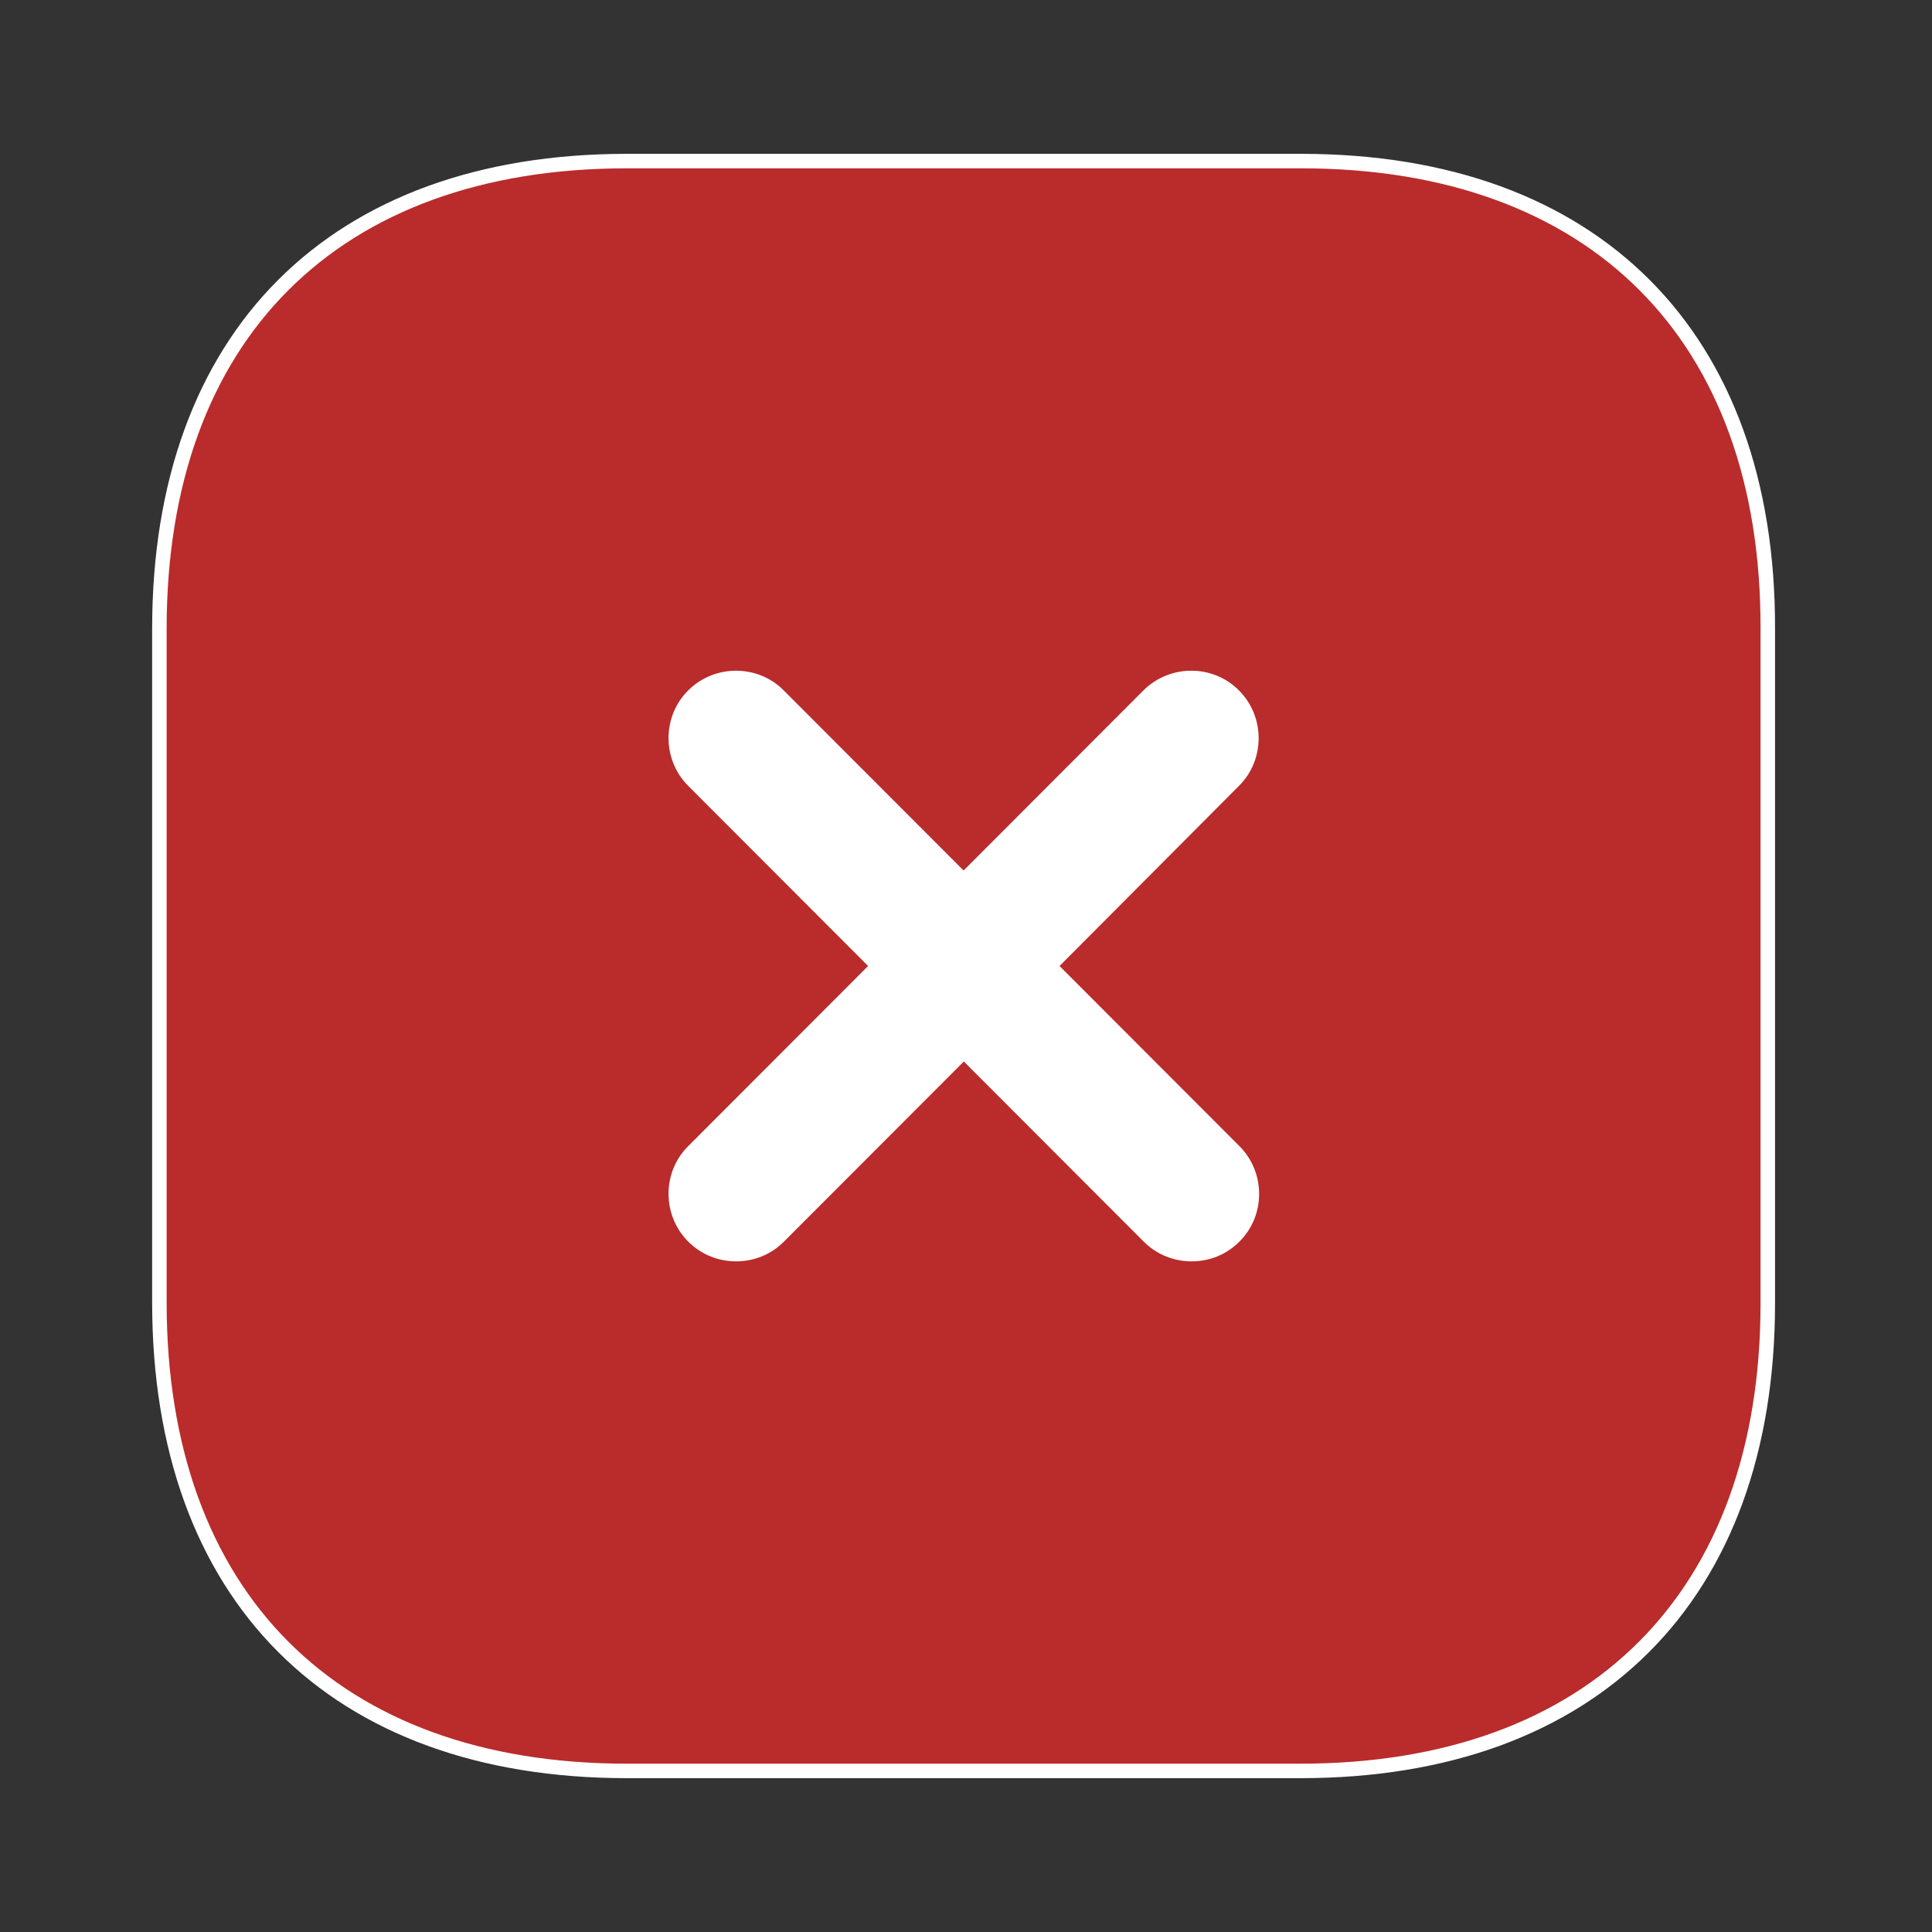 <?xml version="1.0" encoding="utf-8"?>
<!-- Generator: Adobe Illustrator 27.3.1, SVG Export Plug-In . SVG Version: 6.00 Build 0)  -->
<svg version="1.1" id="Layer_1" xmlns="http://www.w3.org/2000/svg" xmlns:xlink="http://www.w3.org/1999/xlink" x="0px" y="0px"
	 viewBox="0 0 800 800" style="enable-background:new 0 0 800 800;" xml:space="preserve">
<rect x="0" y="0" width="800" height="800" fill="#333333" stroke="none"/>
<style type="text/css">
	.st0{fill:#FFFFFF;}
	.st1{fill:#BA2B2B;stroke:#FFFFFF;stroke-width:6;stroke-miterlimit:10;}
</style>
<path class="st0" d="M528.7,705.5H271.3c-97.7,0-176.8-79.2-176.8-176.8V271.3c0-97.7,79.2-176.8,176.8-176.8h257.3
	c97.7,0,176.8,79.2,176.8,176.8v257.3C705.5,626.3,626.3,705.5,528.7,705.5z"/>
<path class="st1" d="M538.8,66.7H259.6C138.3,66.7,66,139,66,260.3v279c0,121.7,72.3,194,193.6,194h278.9
	C659.7,733.3,732,661,732,539.7V260.3C732.3,139,660,66.7,538.8,66.7z M511.1,476.7c9.7,9.7,9.7,25.7,0,35.3c-5,5-11.3,7.3-17.7,7.3
	c-6.3,0-12.7-2.3-17.7-7.3l-76.6-76.7L322.5,512c-5,5-11.3,7.3-17.7,7.3c-6.3,0-12.7-2.3-17.7-7.3c-9.7-9.7-9.7-25.7,0-35.3
	l76.6-76.7l-76.6-76.7c-9.7-9.7-9.7-25.7,0-35.3c9.7-9.7,25.7-9.7,35.3,0l76.6,76.7l76.6-76.7c9.7-9.7,25.7-9.7,35.3,0
	c9.7,9.7,9.7,25.7,0,35.3L434.5,400L511.1,476.7z"/>
</svg>
